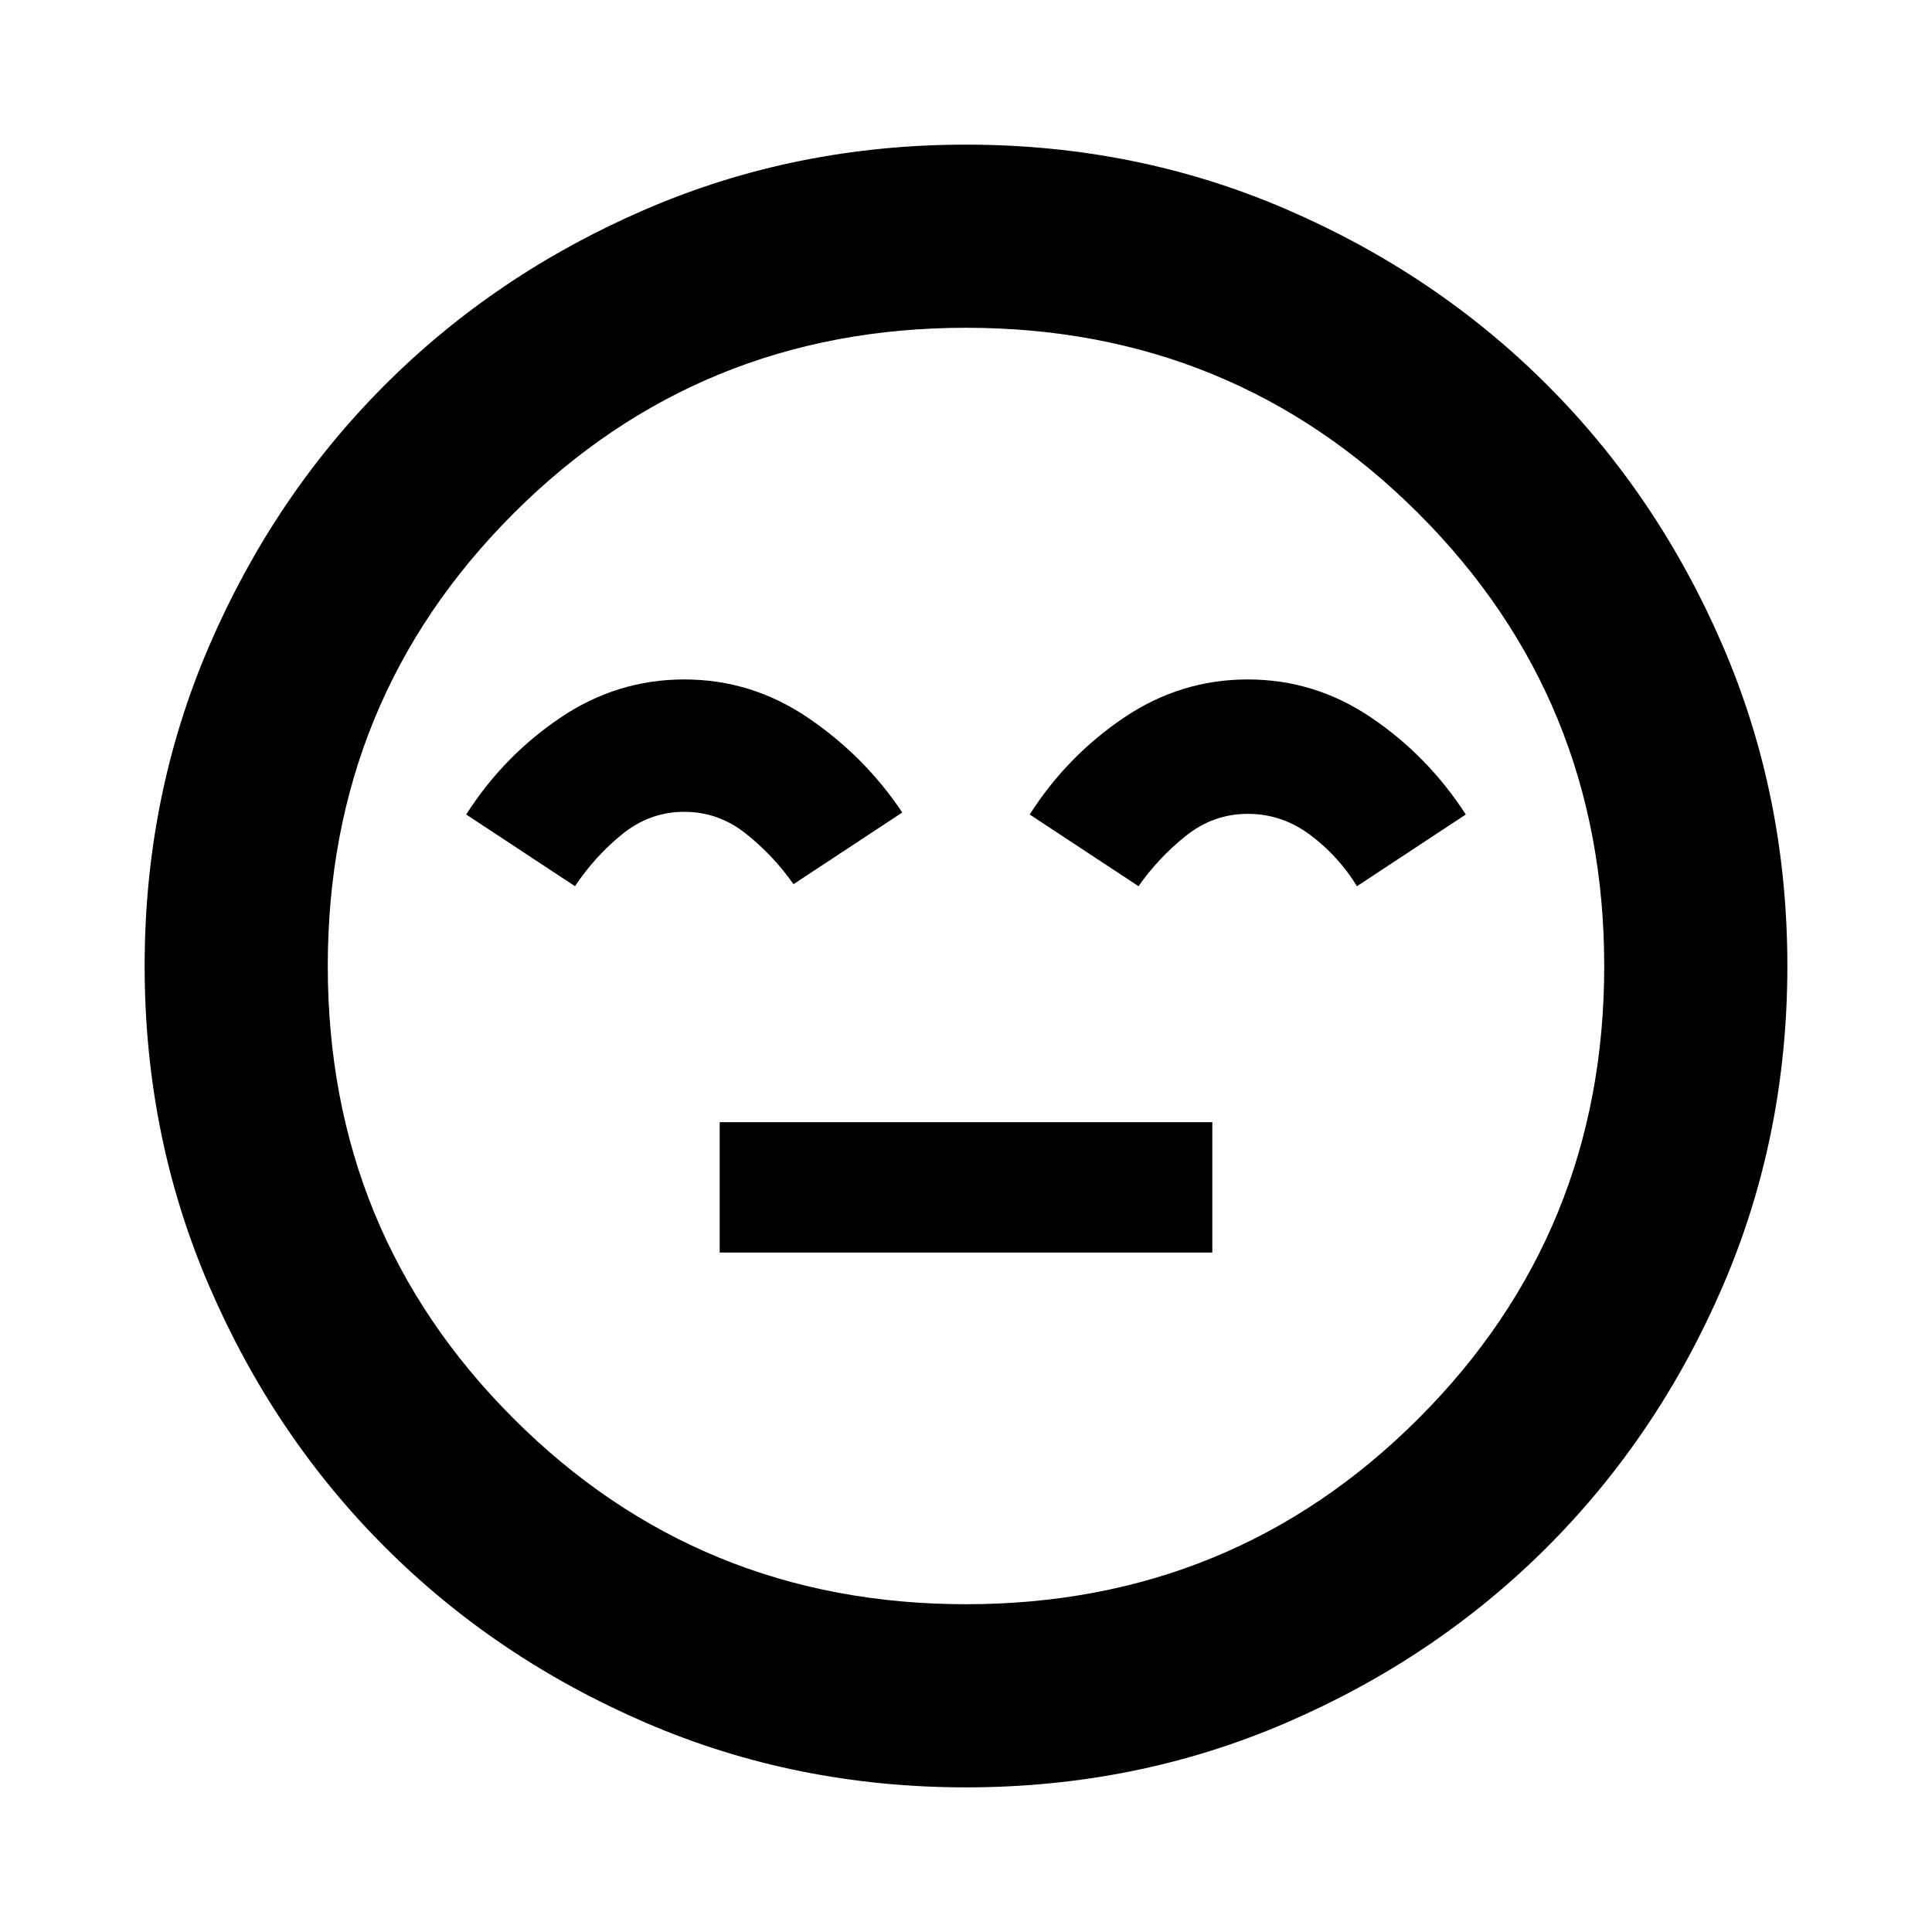 <svg xmlns="http://www.w3.org/2000/svg" height="24" viewBox="0 -960 960 960" width="24"><path d="M357.609-337.609h244.782v-64.782H357.609v64.782ZM340-622.391q-33.435 0-61.652 19.076-28.218 19.076-46.696 48.032l54.065 35.631q10-15 23.642-25.978Q323-556.609 340-556.609t30.641 10.859q13.642 10.859 23.642 25.098l54.065-35.631q-18.718-27.956-46.815-47.032-28.098-19.076-61.533-19.076Zm280 0q-33.435 0-61.652 19.076-28.218 19.076-46.696 48.032l54.065 35.631q10-14.239 23.642-25.098Q603-555.609 620-555.609t31.022 10.479q14.021 10.478 23.261 25.478l54.065-35.631q-18.718-28.956-46.815-48.032-28.098-19.076-61.533-19.076ZM480-71.869q-84.674 0-159.109-32.098t-129.63-87.294q-55.196-55.195-87.294-129.63T71.869-480q0-84.674 32.098-159.109t87.294-129.63q55.195-55.196 129.63-87.294T480-888.131q84.674 0 159.109 32.098t129.63 87.294q55.196 55.195 87.294 129.63T888.131-480q0 84.674-32.098 159.109t-87.294 129.63q-55.195 55.196-129.63 87.294T480-71.869ZM480-480Zm0 317.13q132.565 0 224.848-92.282Q797.13-347.435 797.13-480t-92.282-224.848Q612.565-797.13 480-797.13t-224.848 92.282Q162.87-612.565 162.87-480t92.282 224.848Q347.435-162.87 480-162.87Z"/></svg>
